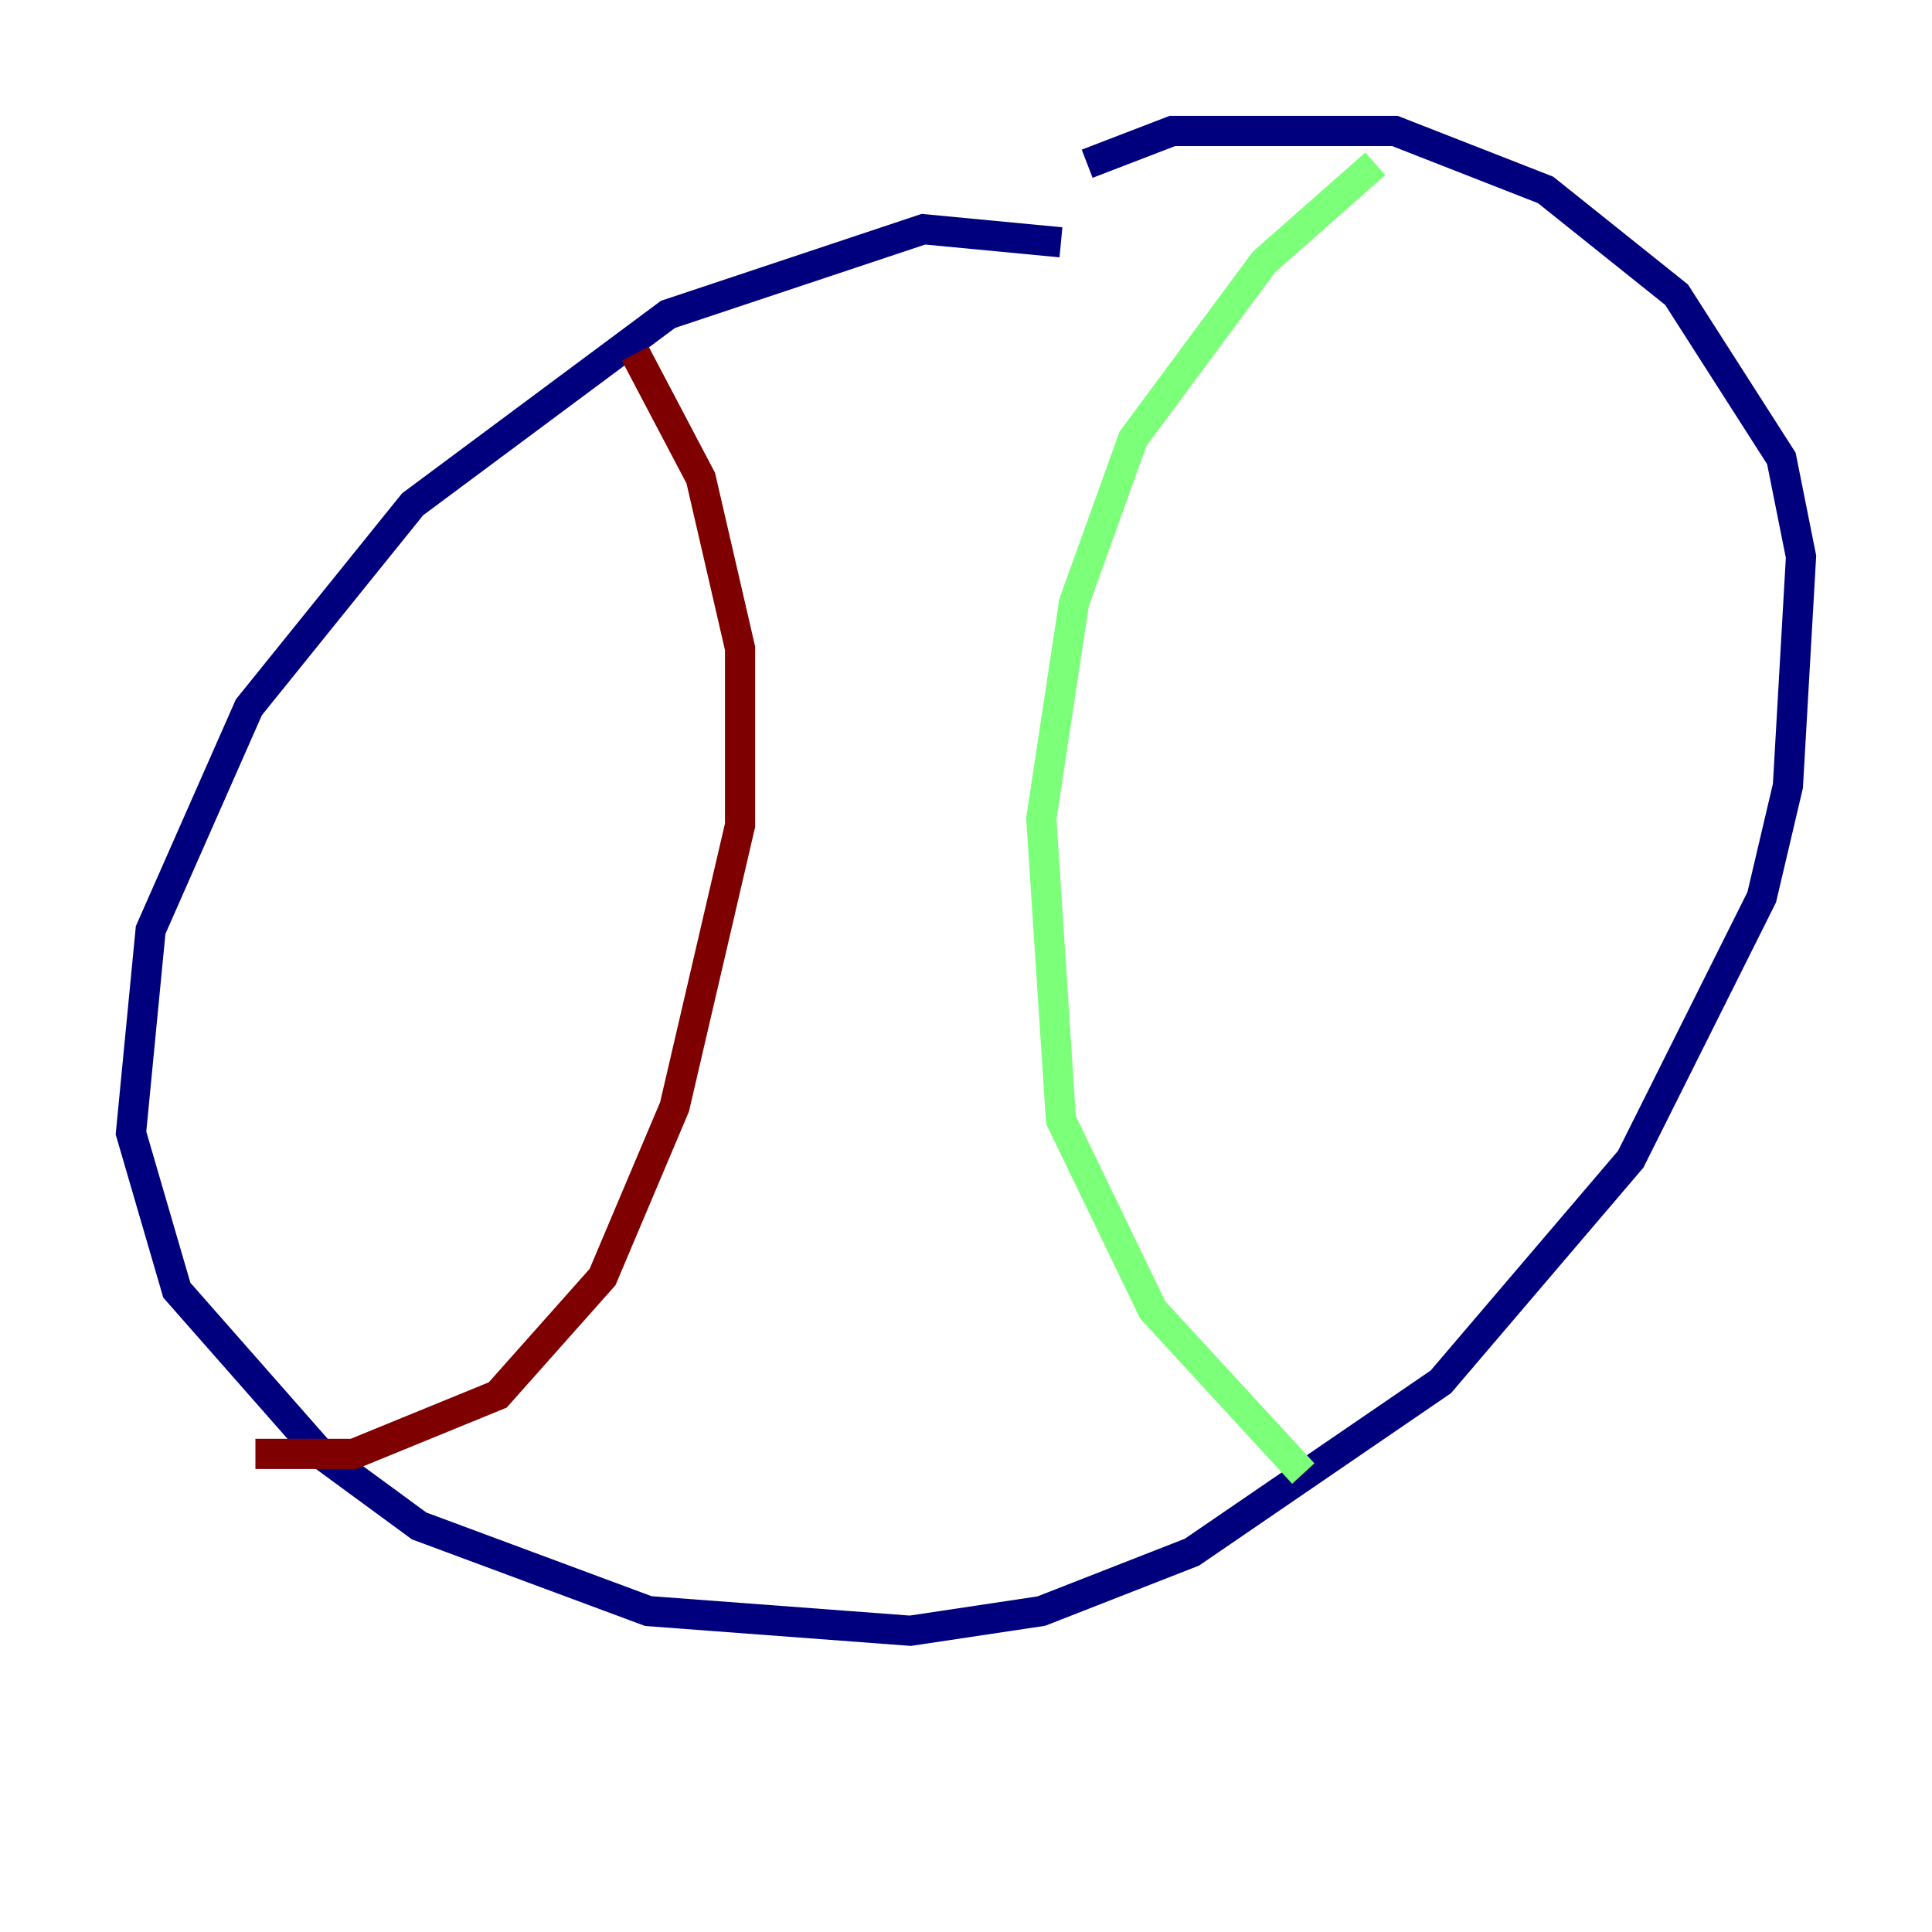<?xml version="1.0" encoding="utf-8" ?>
<svg baseProfile="tiny" height="128" version="1.2" viewBox="0,0,128,128" width="128" xmlns="http://www.w3.org/2000/svg" xmlns:ev="http://www.w3.org/2001/xml-events" xmlns:xlink="http://www.w3.org/1999/xlink"><defs /><polyline fill="none" points="70.291,16.054 61.18,15.186 44.258,20.827 27.336,33.41 16.488,46.861 9.98,61.614 8.678,75.064 11.715,85.478 21.261,96.325 27.77,101.098 42.956,106.739 60.312,108.041 68.99,106.739 78.969,102.834 95.458,91.552 108.041,76.8 116.719,59.444 118.454,52.068 119.322,36.881 118.02,30.373 111.078,19.525 102.4,12.583 92.42,8.678 77.668,8.678 72.027,10.848" stroke="#00007f" stroke-width="2" /><polyline fill="none" points="91.119,10.848 83.742,17.356 75.064,29.071 71.159,39.919 68.99,54.237 70.291,74.197 76.366,86.78 86.346,97.627" stroke="#7cff79" stroke-width="2" /><polyline fill="none" points="42.088,23.43 46.427,31.675 49.031,42.956 49.031,54.671 44.691,73.329 39.919,84.61 32.976,92.42 23.43,96.325 16.922,96.325" stroke="#7f0000" stroke-width="2" /></svg>
